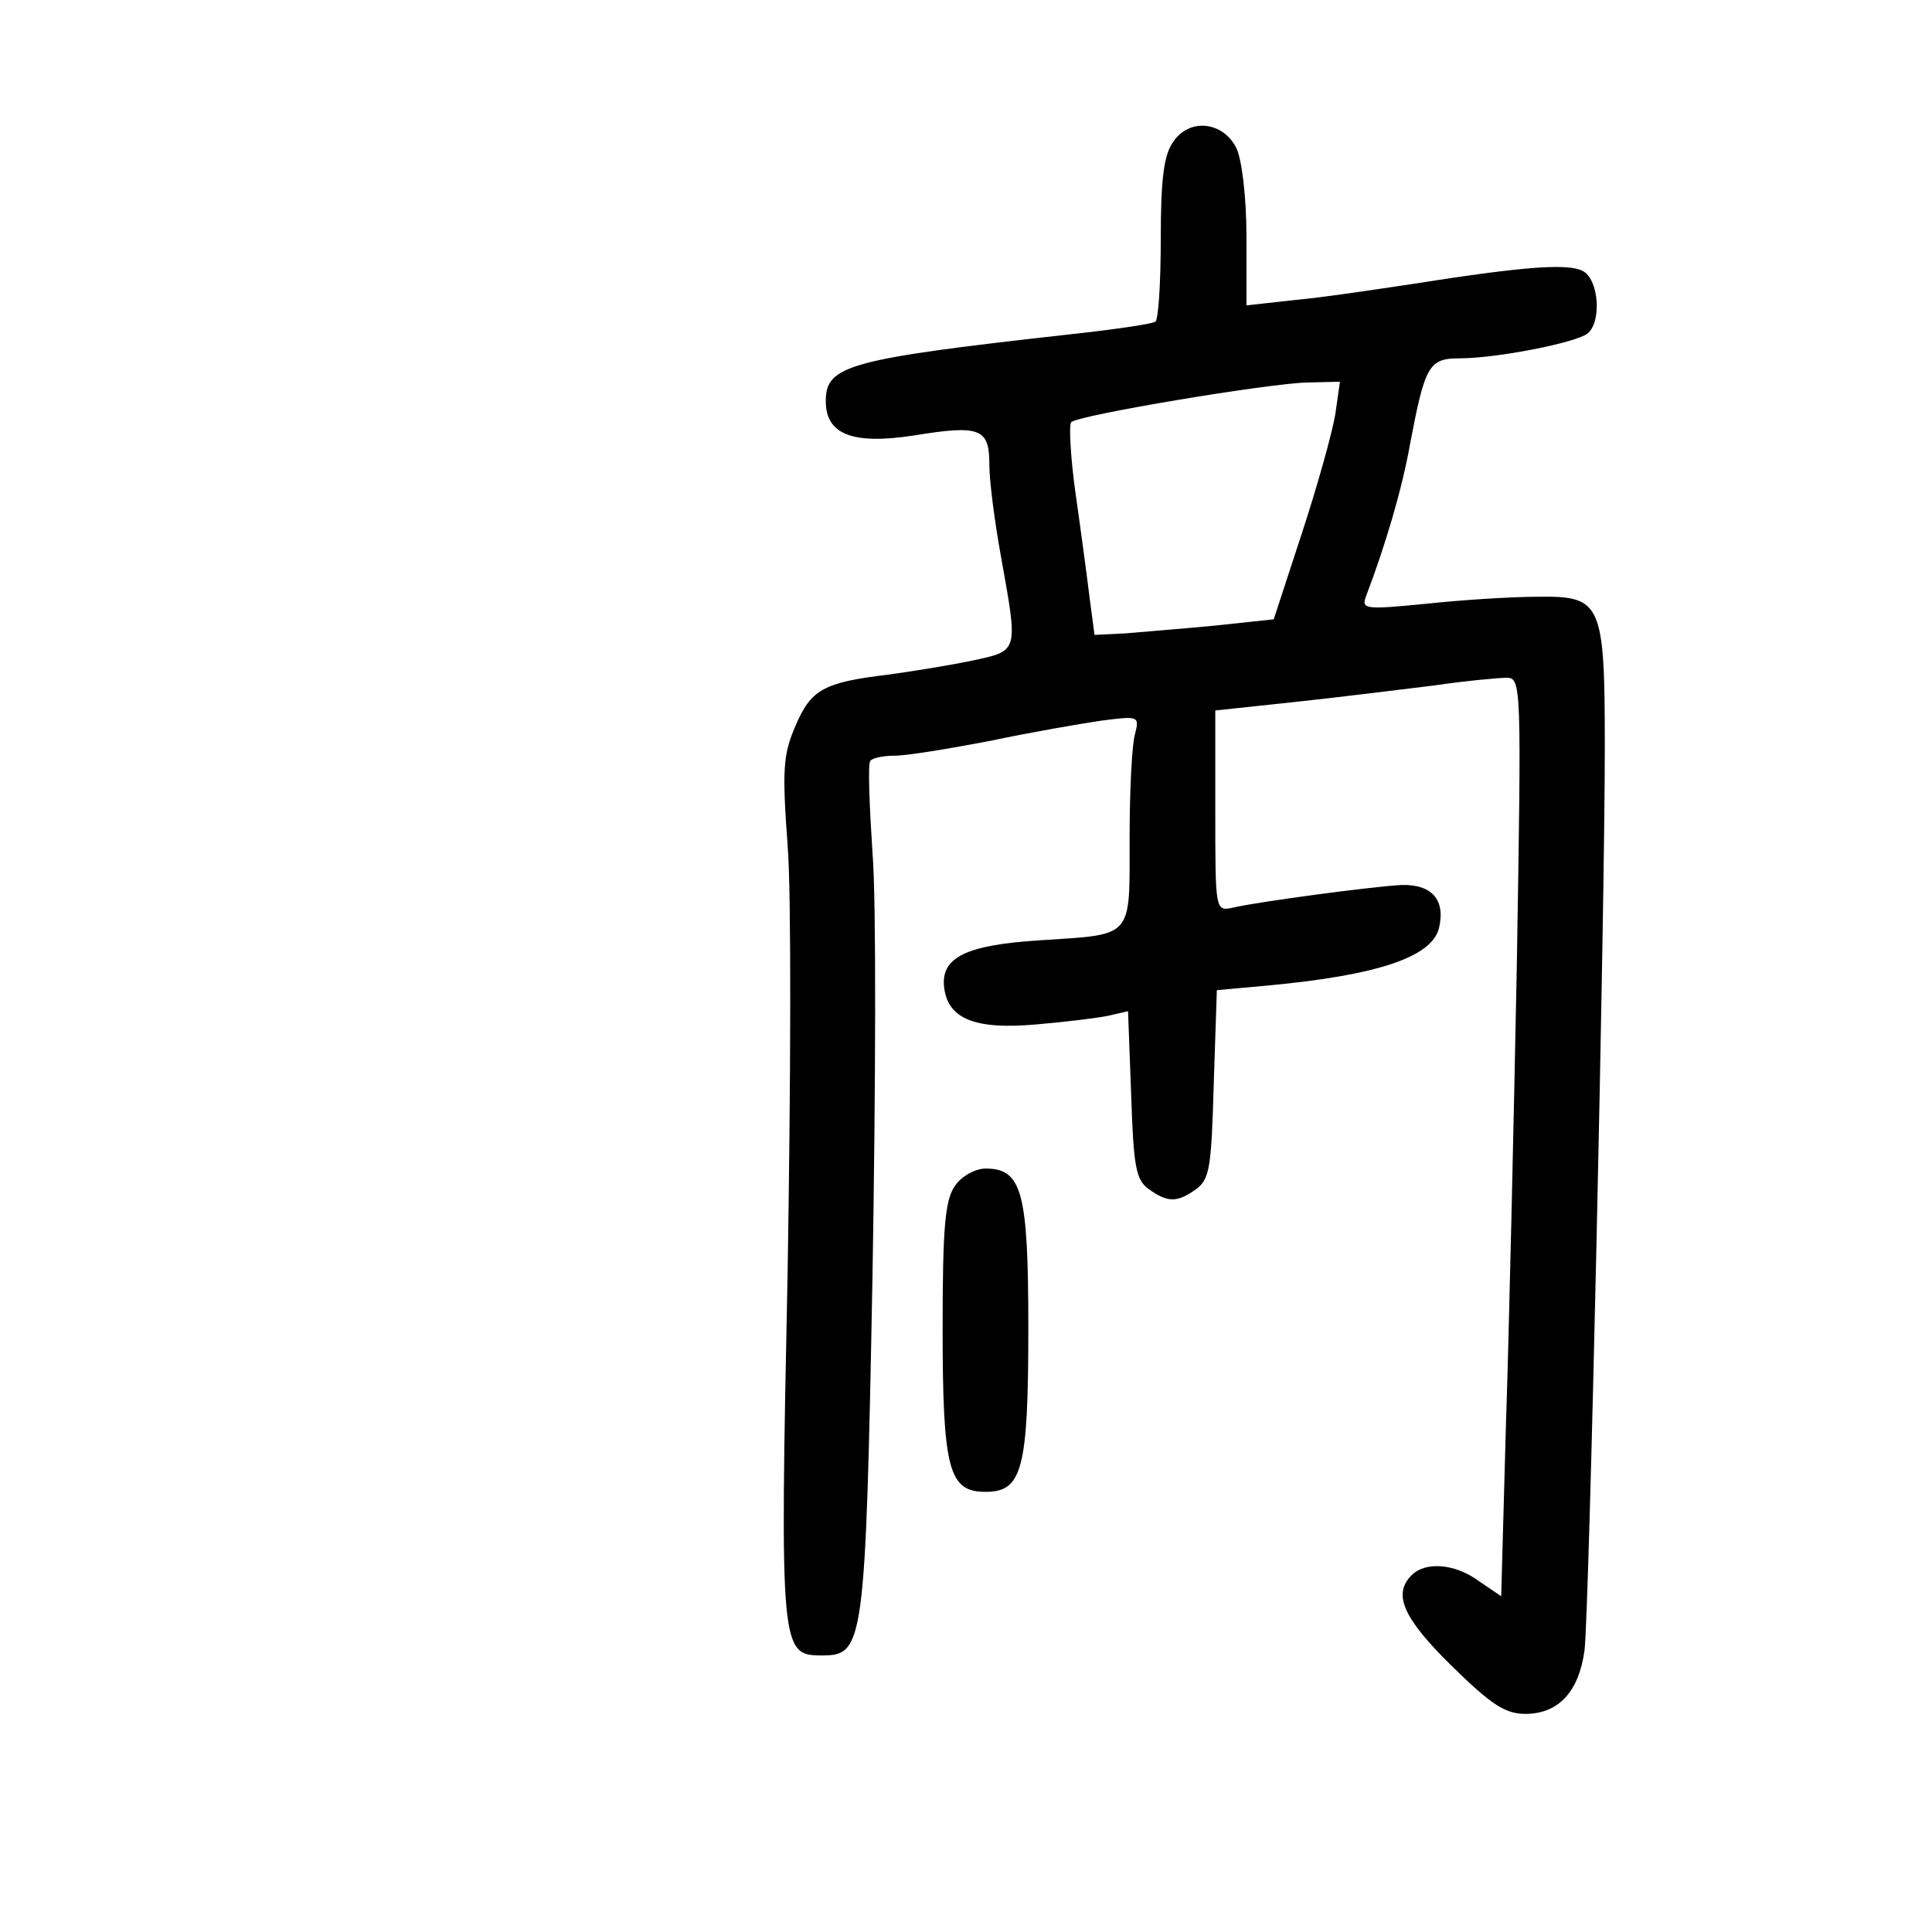<?xml version="1.0" standalone="no"?>
<!DOCTYPE svg PUBLIC "-//W3C//DTD SVG 20010904//EN"
 "http://www.w3.org/TR/2001/REC-SVG-20010904/DTD/svg10.dtd">
<svg version="1.0" xmlns="http://www.w3.org/2000/svg"
 width="248pt" height="248pt" viewBox="0 0 248 248"
 preserveAspectRatio="xMidYMid meet">
<g transform="translate(0,248) scale(0.1,-0.1)"
fill="#000000" stroke="none">
<path d="M1506 2298 c-12 -17 -16 -47 -16 -125 0 -56 -3 -104 -7 -106 -5 -3
-53 -10 -108 -16 -287 -32 -315 -40 -315 -86 0 -43 35 -56 113 -44 86 14 97 9
97 -38 0 -21 7 -74 15 -118 22 -123 23 -120 -37 -133 -29 -6 -78 -14 -108 -18
-83 -10 -99 -19 -119 -66 -16 -37 -17 -57 -10 -153 5 -60 4 -308 0 -550 -10
-484 -9 -490 44 -490 54 0 56 12 65 488 4 238 5 482 0 542 -4 61 -6 113 -3
118 2 4 17 7 32 7 15 0 70 9 122 19 52 11 116 22 143 26 47 6 49 6 43 -17 -4
-13 -7 -73 -7 -134 0 -130 6 -123 -115 -131 -95 -6 -128 -22 -123 -61 5 -40
40 -54 118 -47 36 3 77 8 92 11 l26 6 4 -107 c3 -92 6 -109 22 -121 25 -18 37
-18 62 0 17 13 19 29 22 134 l4 121 66 6 c139 13 209 36 219 73 9 37 -9 57
-48 56 -37 -2 -181 -21 -216 -29 -23 -5 -23 -5 -23 124 l0 129 103 11 c56 6
136 16 177 21 41 6 84 10 94 10 19 0 19 -10 13 -372 -4 -205 -10 -471 -14
-590 l-6 -217 -28 19 c-31 23 -69 26 -87 8 -24 -24 -12 -54 51 -116 51 -50 69
-62 95 -62 43 0 69 29 76 82 6 50 26 946 26 1158 0 186 -4 195 -85 194 -33 0
-98 -4 -144 -9 -81 -8 -84 -7 -77 11 24 63 46 137 56 194 19 100 24 110 63
110 48 0 150 20 165 32 17 14 15 63 -3 78 -16 13 -73 9 -225 -15 -47 -7 -113
-17 -147 -20 l-63 -7 0 89 c0 50 -6 99 -13 113 -17 34 -60 39 -81 8z m208
-350 c-4 -24 -23 -92 -43 -153 l-36 -110 -75 -8 c-41 -4 -93 -8 -115 -10 l-40
-2 -6 45 c-3 25 -11 85 -18 134 -7 49 -9 91 -6 94 8 9 254 50 303 51 l42 1 -6
-42z"/>
<path d="M1226 958 c-13 -18 -16 -54 -16 -183 0 -182 8 -210 55 -210 47 0 55
28 55 210 0 175 -8 205 -55 205 -13 0 -31 -10 -39 -22z"/>
</g>
</svg>
